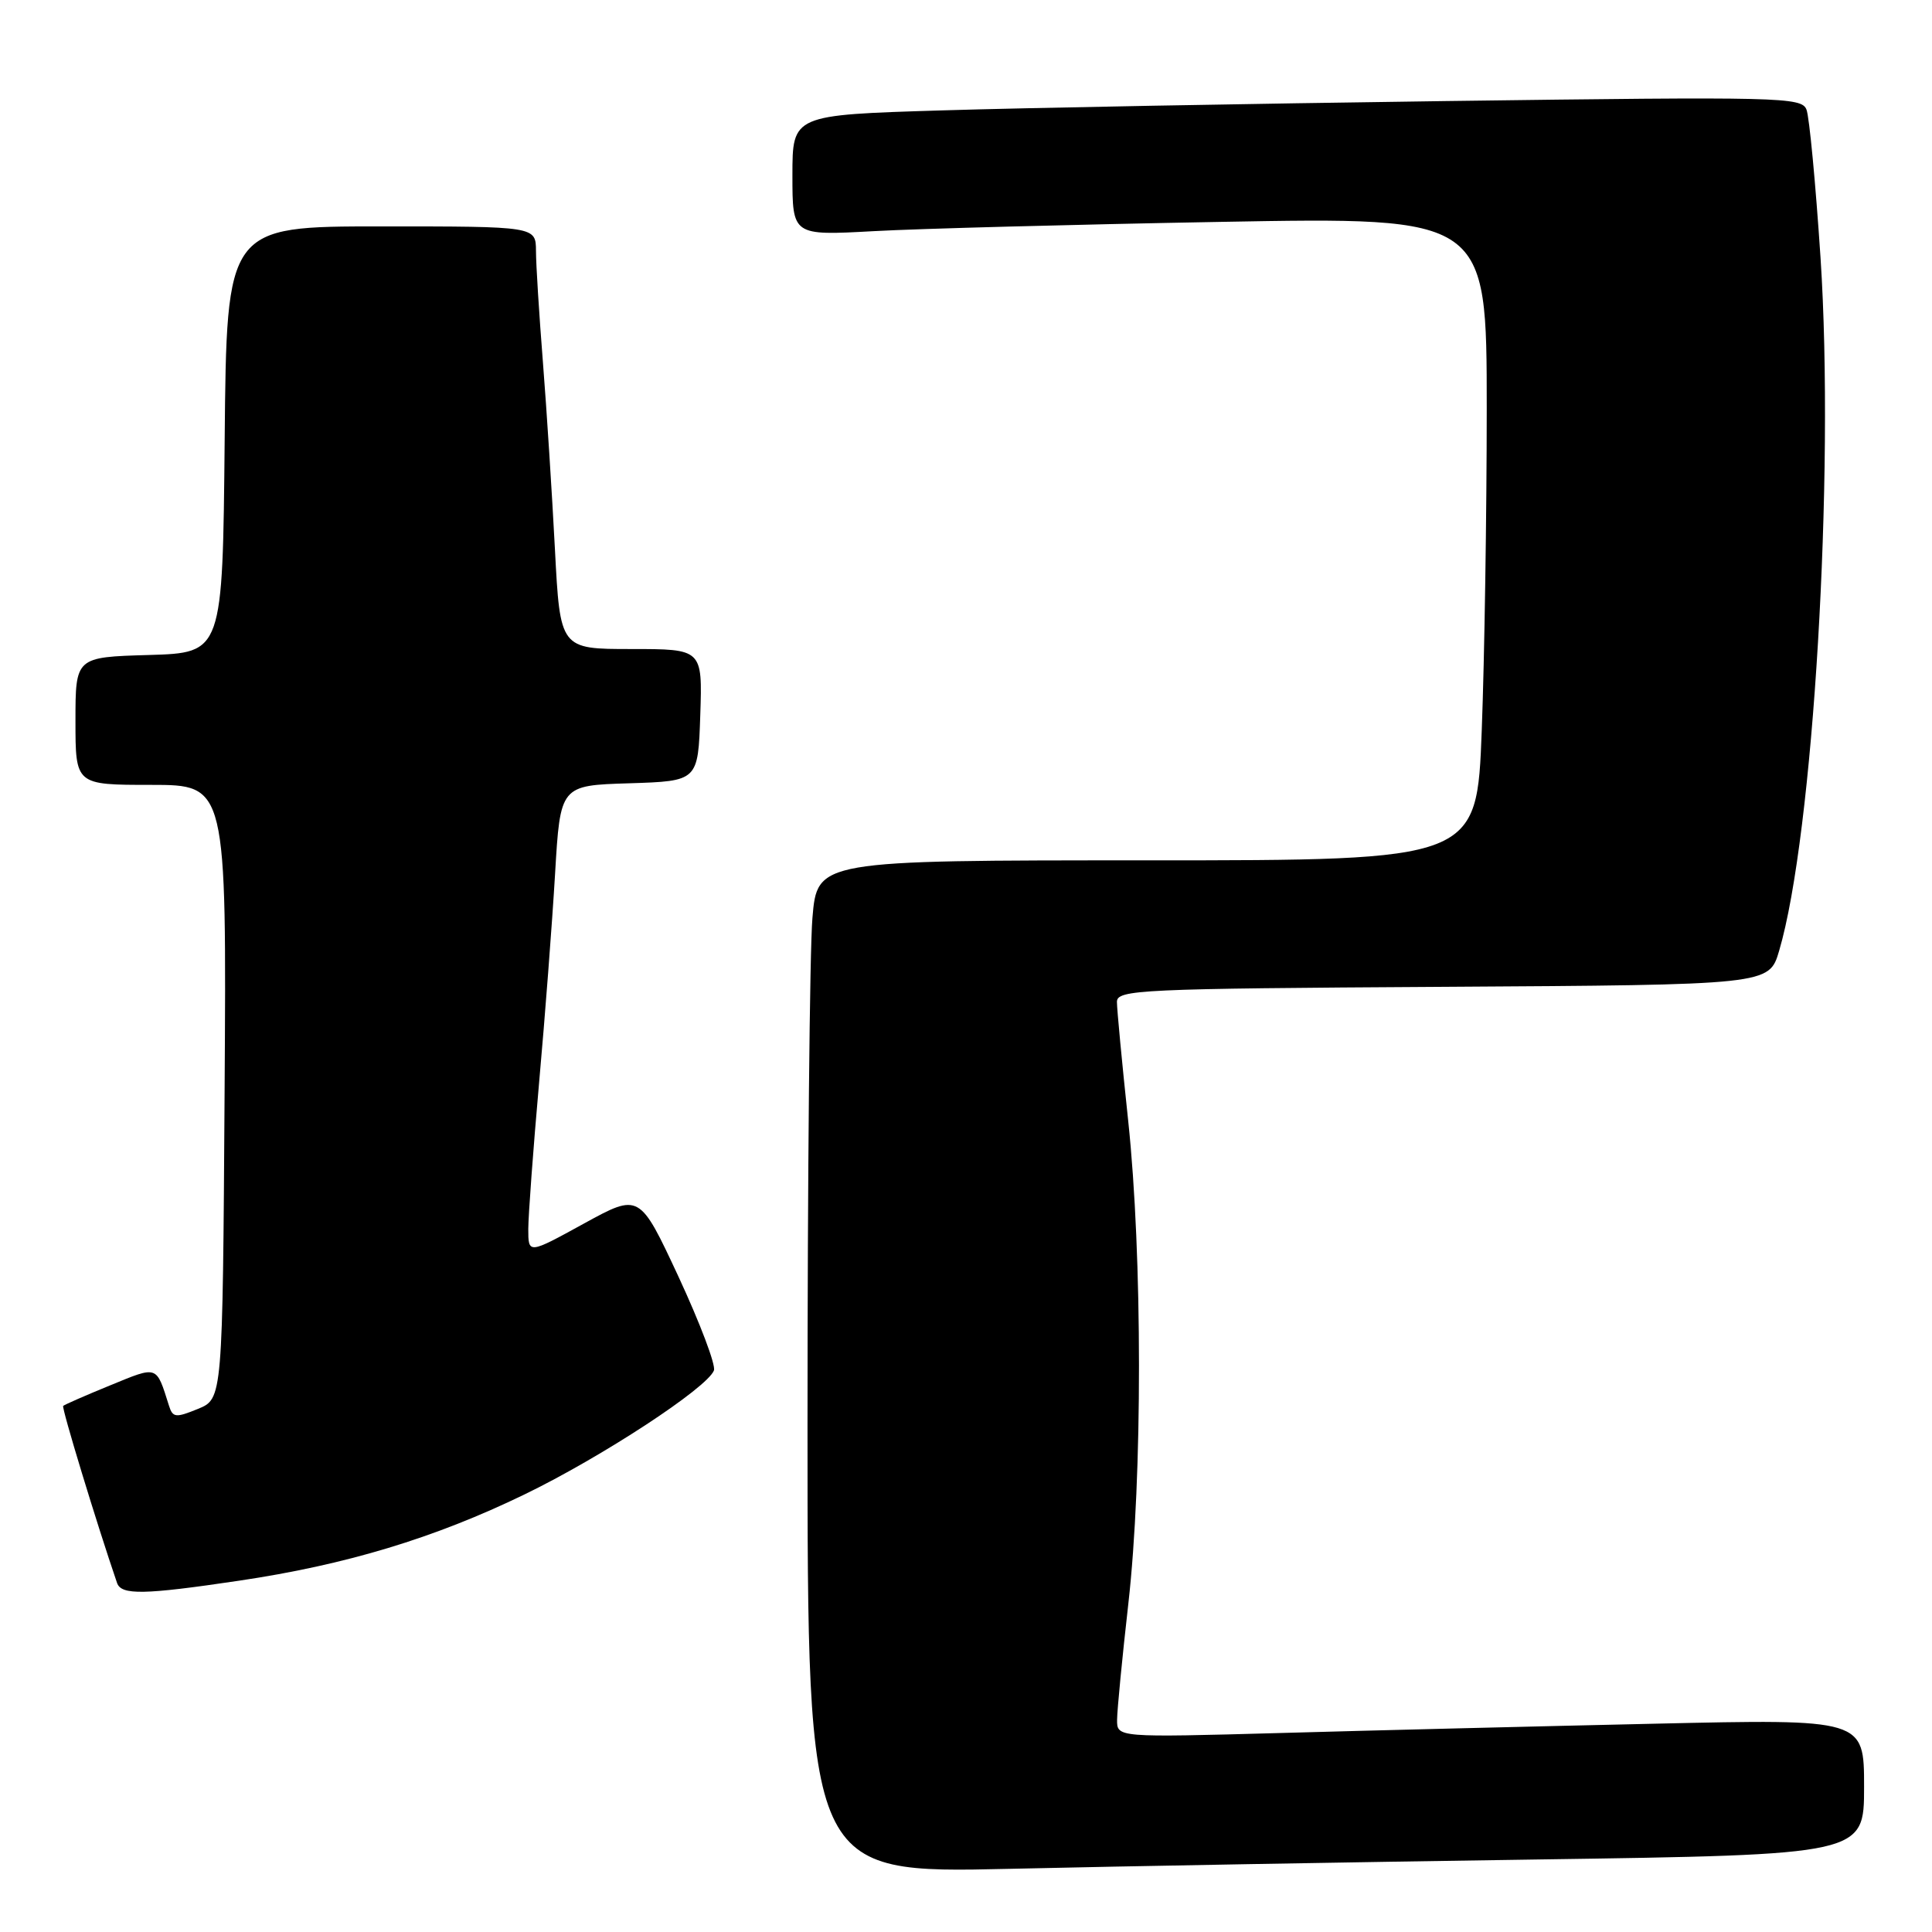 <?xml version="1.0" encoding="UTF-8" standalone="no"?>
<!DOCTYPE svg PUBLIC "-//W3C//DTD SVG 1.1//EN" "http://www.w3.org/Graphics/SVG/1.1/DTD/svg11.dtd" >
<svg xmlns="http://www.w3.org/2000/svg" xmlns:xlink="http://www.w3.org/1999/xlink" version="1.1" viewBox="0 0 256 256">
 <g >
 <path fill="currentColor"
d=" M 203.75 246.39 C 247.00 245.76 247.00 245.76 247.00 236.77 C 247.00 227.77 247.00 227.77 219.25 228.40 C 203.99 228.74 181.71 229.29 169.75 229.63 C 148.00 230.23 148.00 230.23 148.02 227.87 C 148.03 226.57 148.70 219.65 149.51 212.50 C 151.40 195.80 151.39 166.37 149.49 148.50 C 148.67 140.80 148.00 133.72 148.00 132.76 C 148.00 131.14 150.92 131.00 191.21 130.76 C 234.41 130.50 234.41 130.50 235.74 126.00 C 240.27 110.67 243.12 62.95 241.23 34.15 C 240.58 24.34 239.75 15.51 239.37 14.53 C 238.73 12.86 236.08 12.80 191.60 13.39 C 165.69 13.74 135.61 14.29 124.75 14.63 C 105.00 15.23 105.00 15.23 105.00 23.23 C 105.00 31.22 105.00 31.22 115.75 30.63 C 121.66 30.30 142.36 29.75 161.75 29.40 C 197.00 28.76 197.00 28.76 197.00 54.13 C 197.00 68.08 196.70 87.26 196.34 96.75 C 195.69 114.00 195.69 114.00 151.99 114.00 C 108.29 114.00 108.29 114.00 107.65 121.65 C 107.29 125.86 107.00 156.06 107.00 188.77 C 107.00 248.24 107.00 248.24 133.75 247.63 C 148.46 247.29 179.96 246.73 203.75 246.39 Z  M 31.68 209.45 C 45.84 207.35 57.56 203.81 69.50 198.02 C 79.67 193.10 93.71 183.91 94.60 181.59 C 94.87 180.89 92.76 175.32 89.92 169.20 C 84.74 158.09 84.74 158.09 77.37 162.13 C 70.00 166.18 70.00 166.18 70.00 162.84 C 70.01 161.00 70.65 152.30 71.43 143.50 C 72.22 134.70 73.17 122.23 73.55 115.79 C 74.24 104.07 74.24 104.07 83.37 103.79 C 92.50 103.50 92.50 103.50 92.79 94.75 C 93.08 86.00 93.08 86.00 83.65 86.00 C 74.22 86.00 74.22 86.00 73.53 72.75 C 73.15 65.46 72.44 54.33 71.94 48.00 C 71.44 41.67 71.02 35.04 71.02 33.25 C 71.00 30.00 71.00 30.00 50.52 30.00 C 30.03 30.00 30.03 30.00 29.77 58.25 C 29.50 86.50 29.50 86.50 19.75 86.79 C 10.00 87.07 10.00 87.07 10.00 95.54 C 10.00 104.00 10.00 104.00 20.01 104.00 C 30.02 104.00 30.02 104.00 29.76 144.68 C 29.50 185.35 29.50 185.35 26.22 186.69 C 23.28 187.89 22.89 187.85 22.39 186.26 C 20.68 180.86 20.96 180.96 14.59 183.57 C 11.33 184.90 8.54 186.13 8.37 186.29 C 8.14 186.52 12.81 201.87 15.51 209.75 C 16.07 211.38 19.04 211.33 31.68 209.45 Z "/>
</g>
</svg>